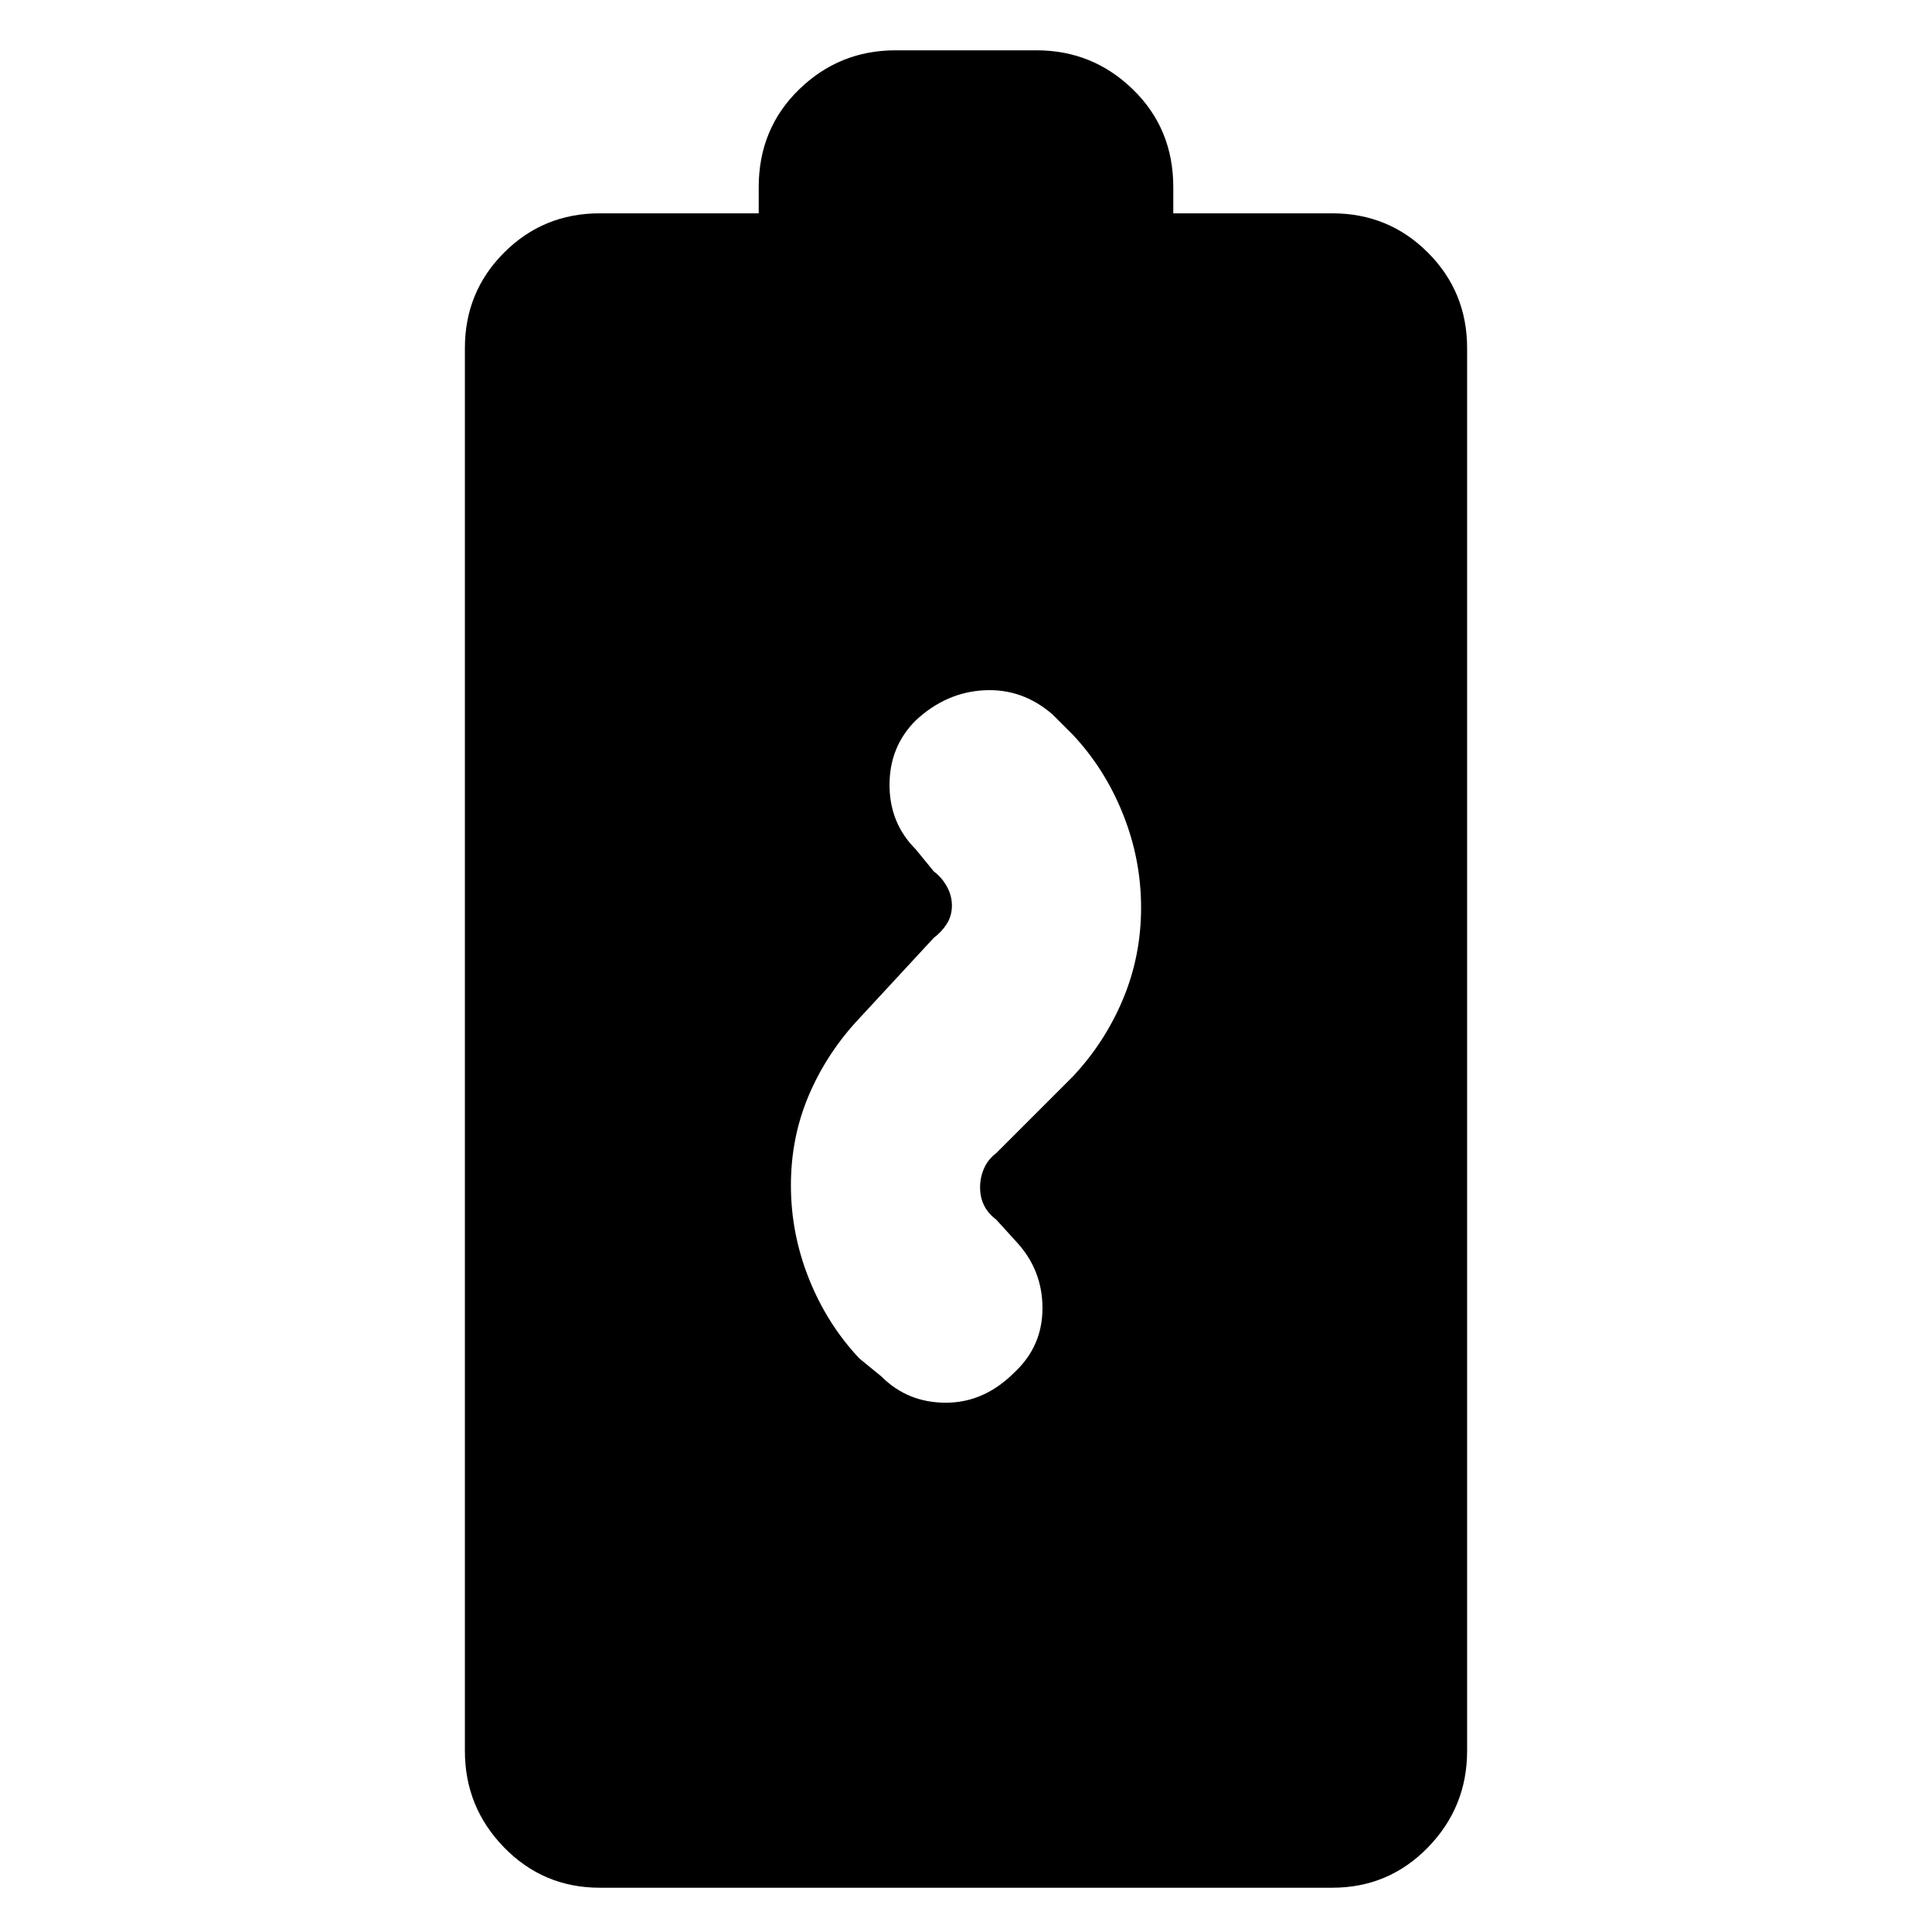 <svg xmlns="http://www.w3.org/2000/svg" height="24" viewBox="0 96 960 960" width="24"><path d="M393 685q0 24 9 46.5t25 39.5l11 9q13 13 32 13t34-15q14-13 14-32t-13-33l-10-11q-4-3-6-7t-2-9q0-5 2-9.5t6-7.5l38-38q16-17 25-38.5t9-45.5q0-24-9-46.5T533 461l-10-10q-15-13-34-12t-34 15q-13 13-13 32t13 32l9 11q4 3 6.5 7.5t2.5 9.5q0 5-2.5 9t-6.5 7l-37 40q-16 17-25 38t-9 45Zm-95 349q-28 0-47.5-20T231 966V269q0-28 19.5-47.5T298 202h79v-13q0-29 20-48.5t48-19.5h70q28 0 48 19.5t20 48.5v13h79q28 0 47.5 19.5T729 269v697q0 28-19.5 48t-47.5 20H298Z"/></svg>